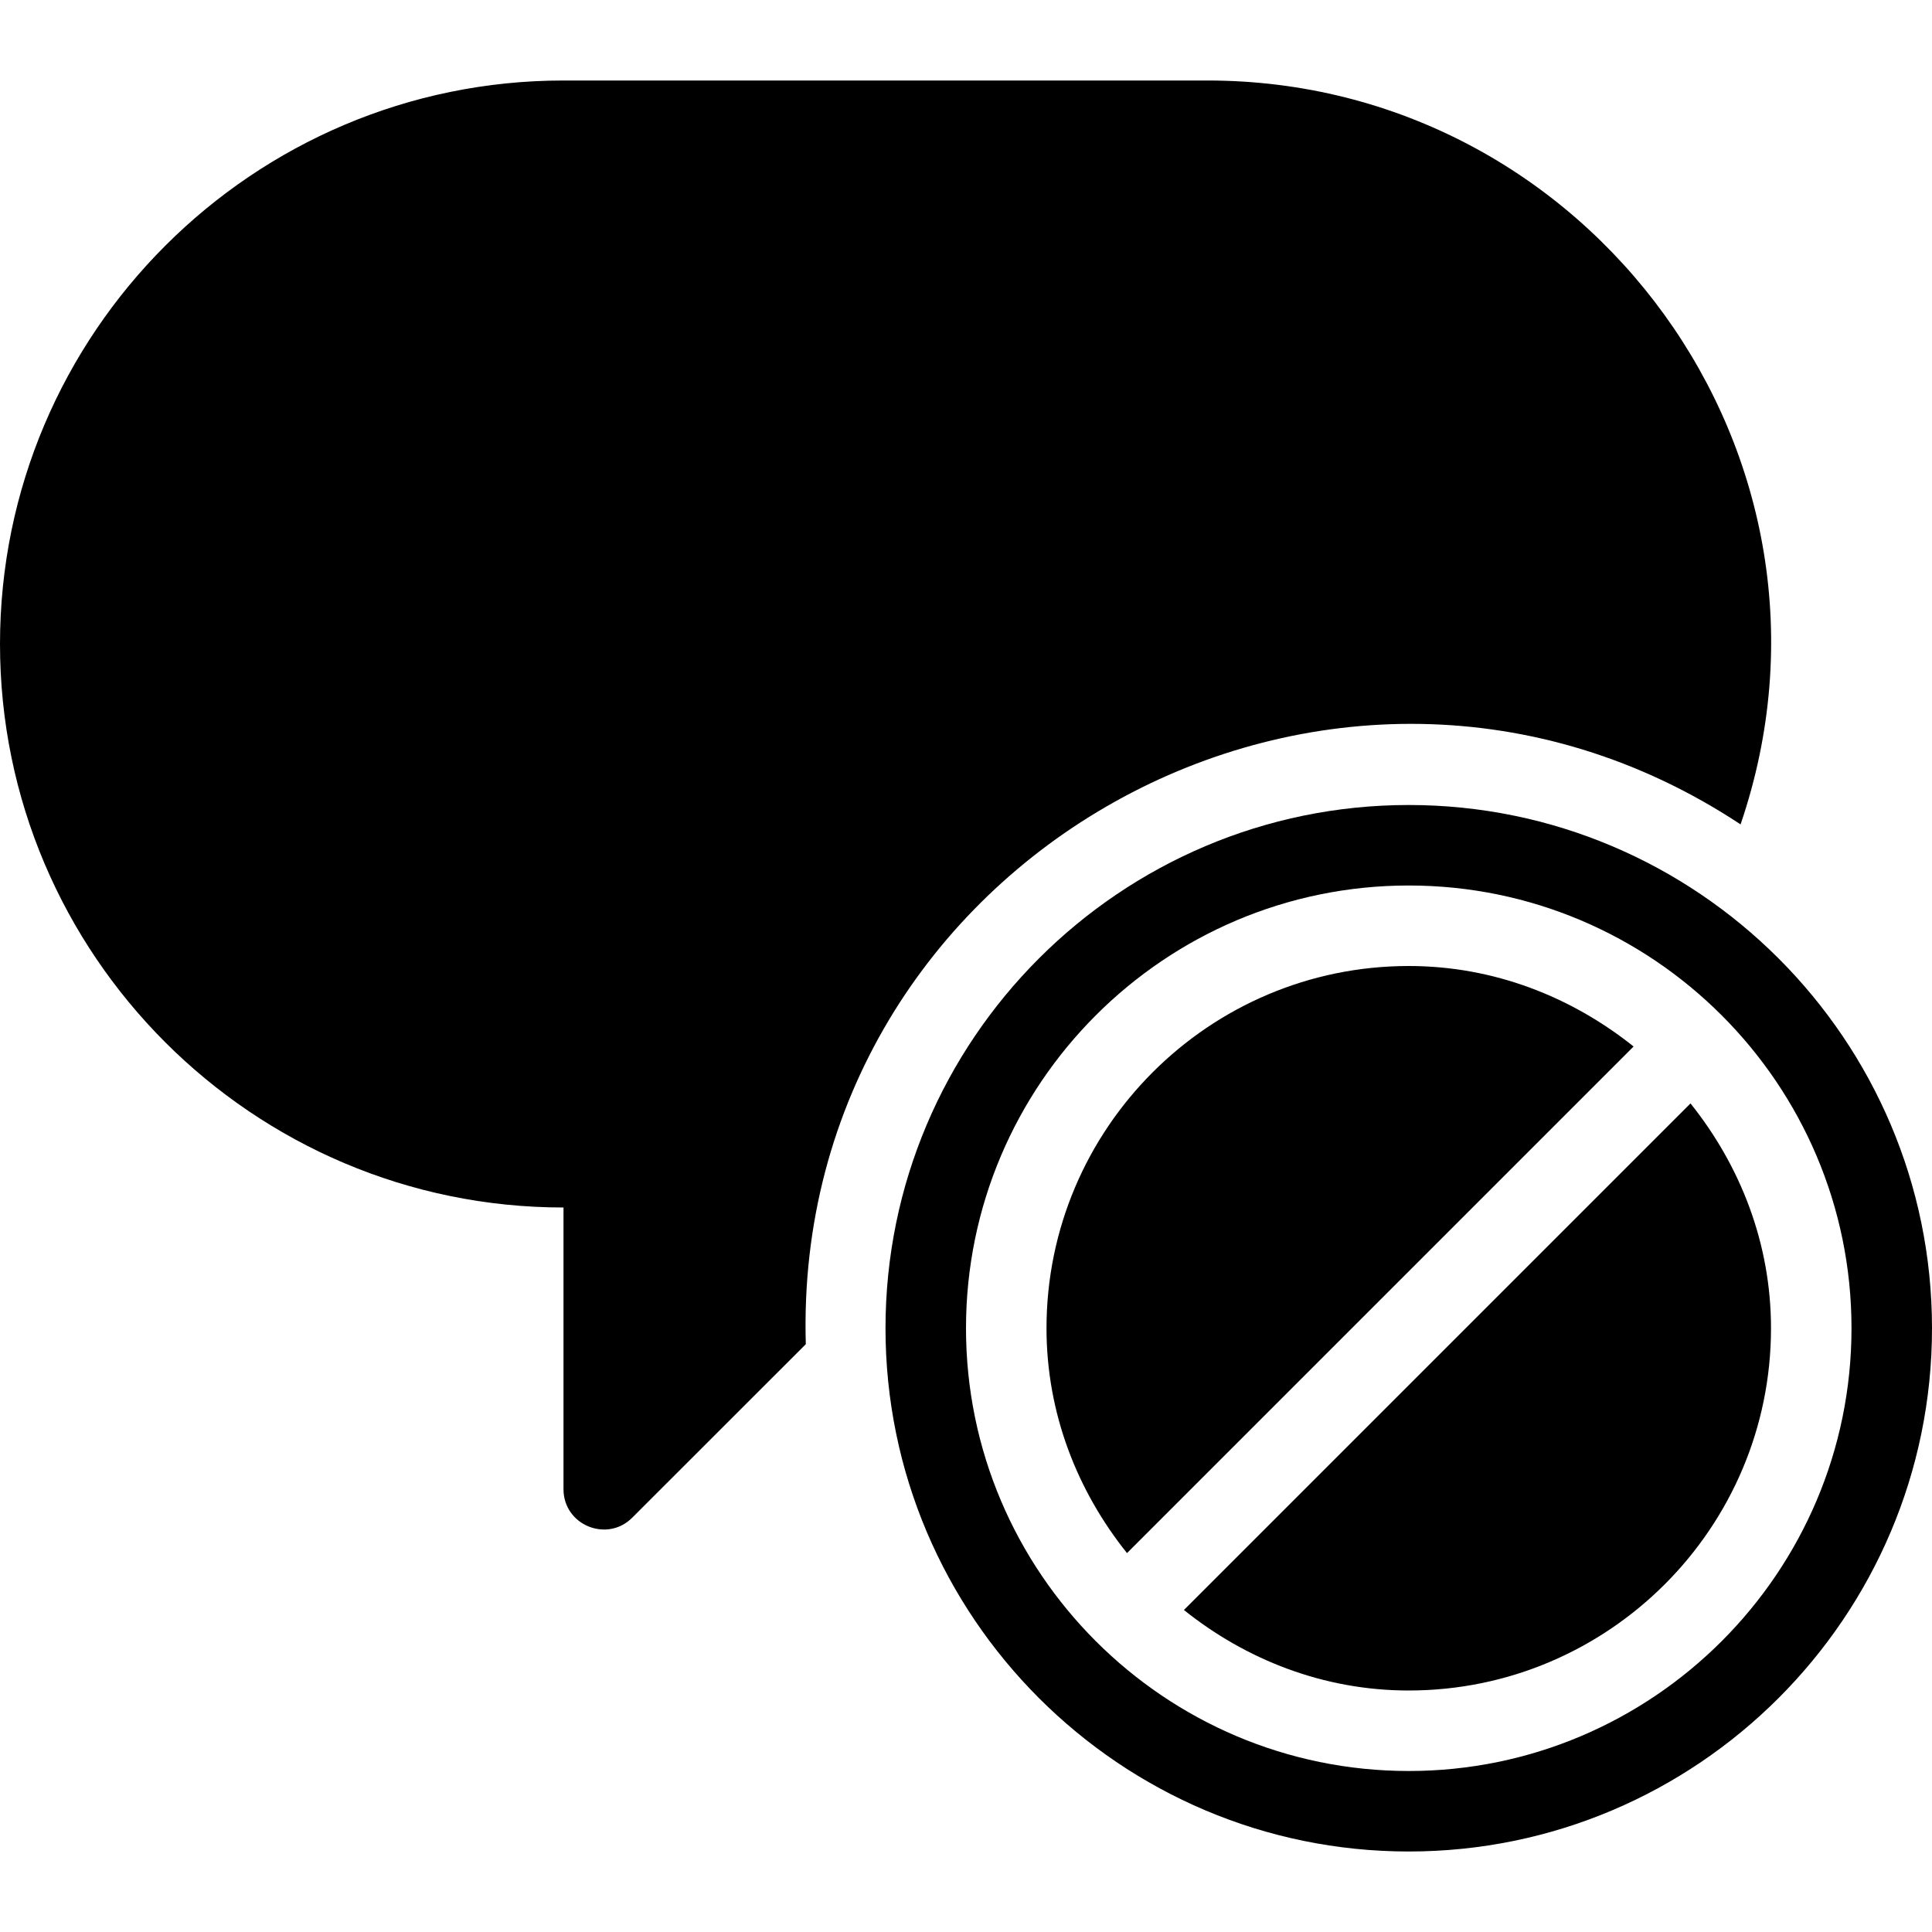 <?xml version="1.0" encoding="utf-8"?>
<!-- Generator: Adobe Illustrator 19.2.1, SVG Export Plug-In . SVG Version: 6.00 Build 0)  -->
<svg version="1.1" xmlns="http://www.w3.org/2000/svg" xmlns:xlink="http://www.w3.org/1999/xlink" x="0px" y="0px" width="24px"
	 height="24px" viewBox="0 0 24 24" enable-background="new 0 0 24 24" xml:space="preserve">
<g id="Filled_Icons_1_">
	<g id="Filled_Icons">
		<g>
			<g>
				<path d="M21,13.707L14.707,20c0.77,0.616,1.733,1,2.793,1c2.481,0,4.5-2.018,4.5-4.5C22,15.44,21.616,14.477,21,13.707z"/>
				<path d="M20.293,13c-0.77-0.615-1.733-1-2.793-1c-2.481,0-4.5,2.019-4.5,4.5c0,1.06,0.384,2.023,1,2.793L20.293,13z"/>
				<path d="M17.5,10c-3.584,0-6.5,2.916-6.5,6.5s2.916,6.5,6.5,6.5s6.5-2.916,6.5-6.5S21.084,10,17.5,10z M17.5,22
					c-3.033,0-5.5-2.467-5.5-5.5s2.467-5.5,5.5-5.5s5.5,2.467,5.5,5.5S20.533,22,17.5,22z"/>
			</g>
			<path d="M21.622,10.241C23.18,5.674,19.743,1,15,1H7C3.14,1,0,4.141,0,8c0,3.86,3.14,7,7,7v3.5c0,0.445,0.54,0.667,0.853,0.354
				l2.157-2.156C9.833,10.672,16.565,6.9,21.622,10.241z"/>
		</g>
	</g>
	<g id="New_icons">
	</g>
</g>
<g id="Invisible_Shape">
	<rect fill="none" width="24" height="24"/>
</g>
</svg>
